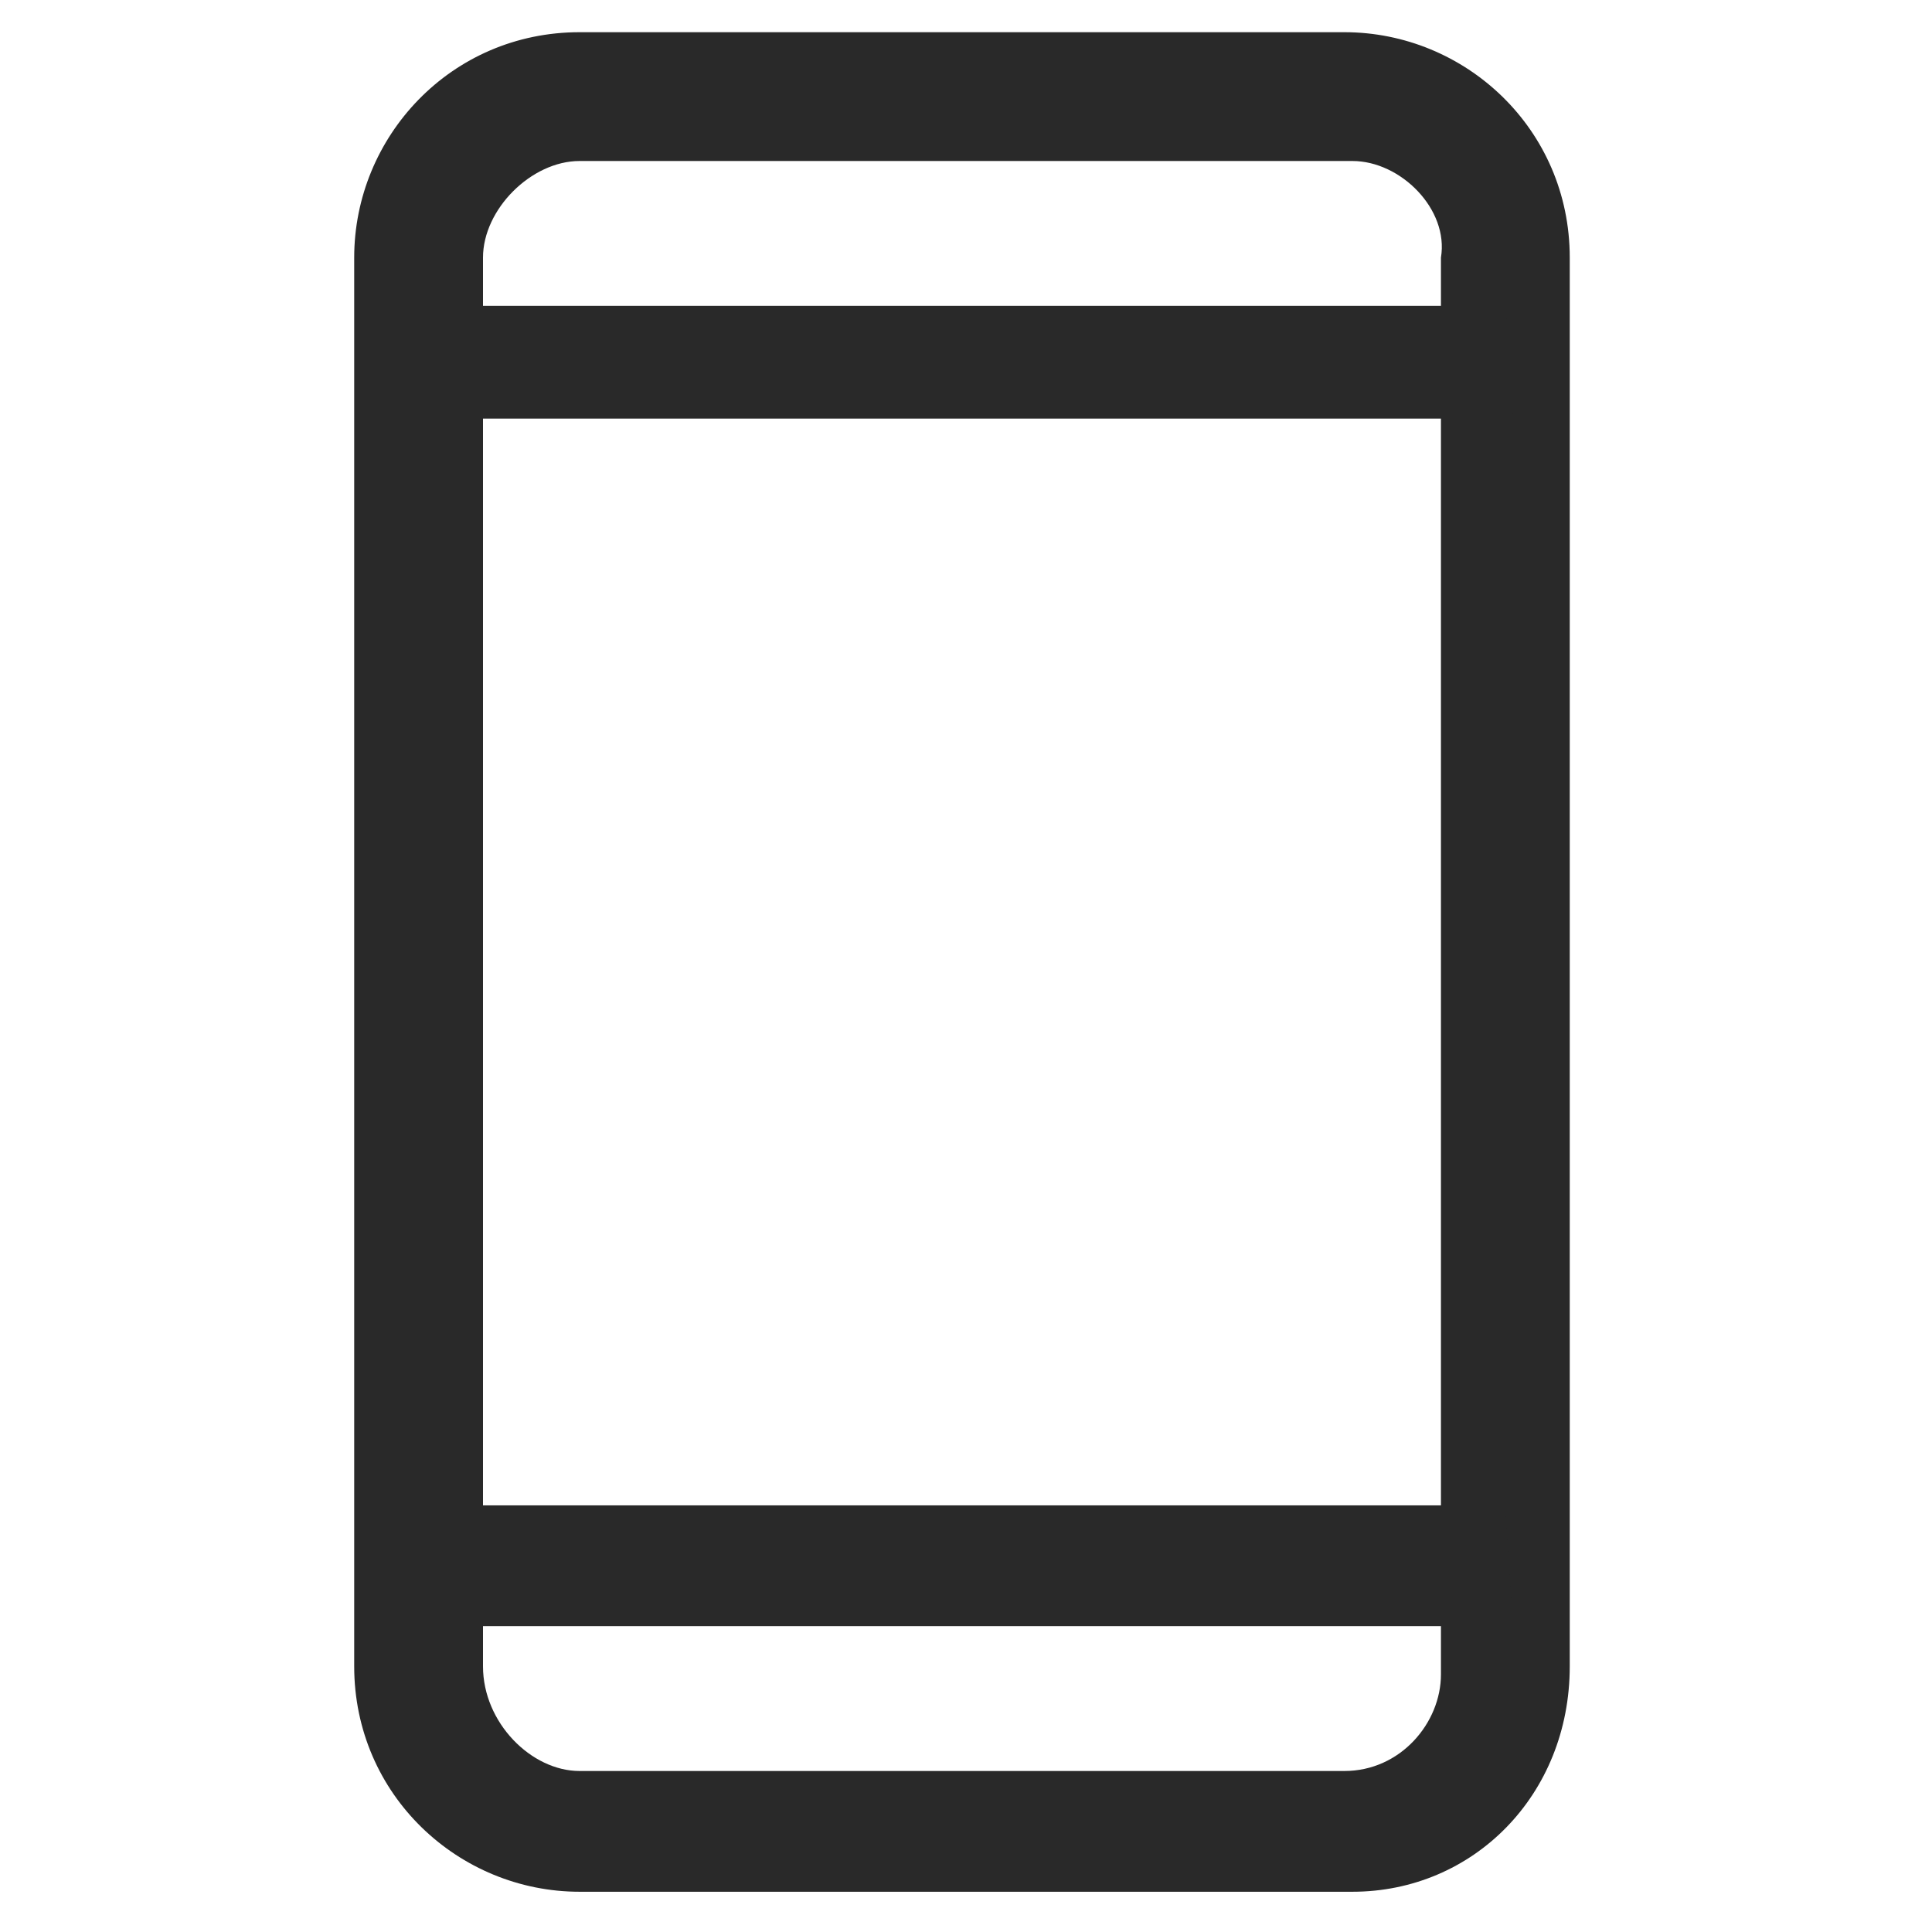 <?xml version="1.0" encoding="utf-8"?>
<!-- Generator: Adobe Illustrator 25.2.3, SVG Export Plug-In . SVG Version: 6.00 Build 0)  -->
<svg version="1.1" baseProfile="tiny" id="圖層_1"
	 xmlns="http://www.w3.org/2000/svg" xmlns:xlink="http://www.w3.org/1999/xlink" x="0px" y="0px" viewBox="0 0 24 24"
	 overflow="visible" xml:space="preserve">
<g>
	<g>
		<g>
			<g>
				<g transform="translate(-458 -543) translate(434 521) translate(16 14) translate(8 8)">
					<path fill="#292929" d="M16.8,23.5H7.2c-1.5,0-2.8-1.2-2.8-2.8V3.2c0-1.5,1.2-2.8,2.8-2.8h9.5c1.5,0,2.8,1.2,2.8,2.8v17.5
						C19.5,22.3,18.3,23.5,16.8,23.5z M7.2,2C6.6,2,6,2.6,6,3.2v17.5C6,21.4,6.6,22,7.2,22h9.5c0.7,0,1.2-0.6,1.2-1.2V3.2
						C18,2.6,17.4,2,16.8,2H7.2z"/>
					<path fill="#292929" d="M18.8,20.2H5.2v-1.5h13.5L18.8,20.2L18.8,20.2z M18.8,5.2H5.2V3.8h13.5L18.8,5.2L18.8,5.2z"/>
				</g>
			</g>
		</g>
	</g>
</g>
</svg>
